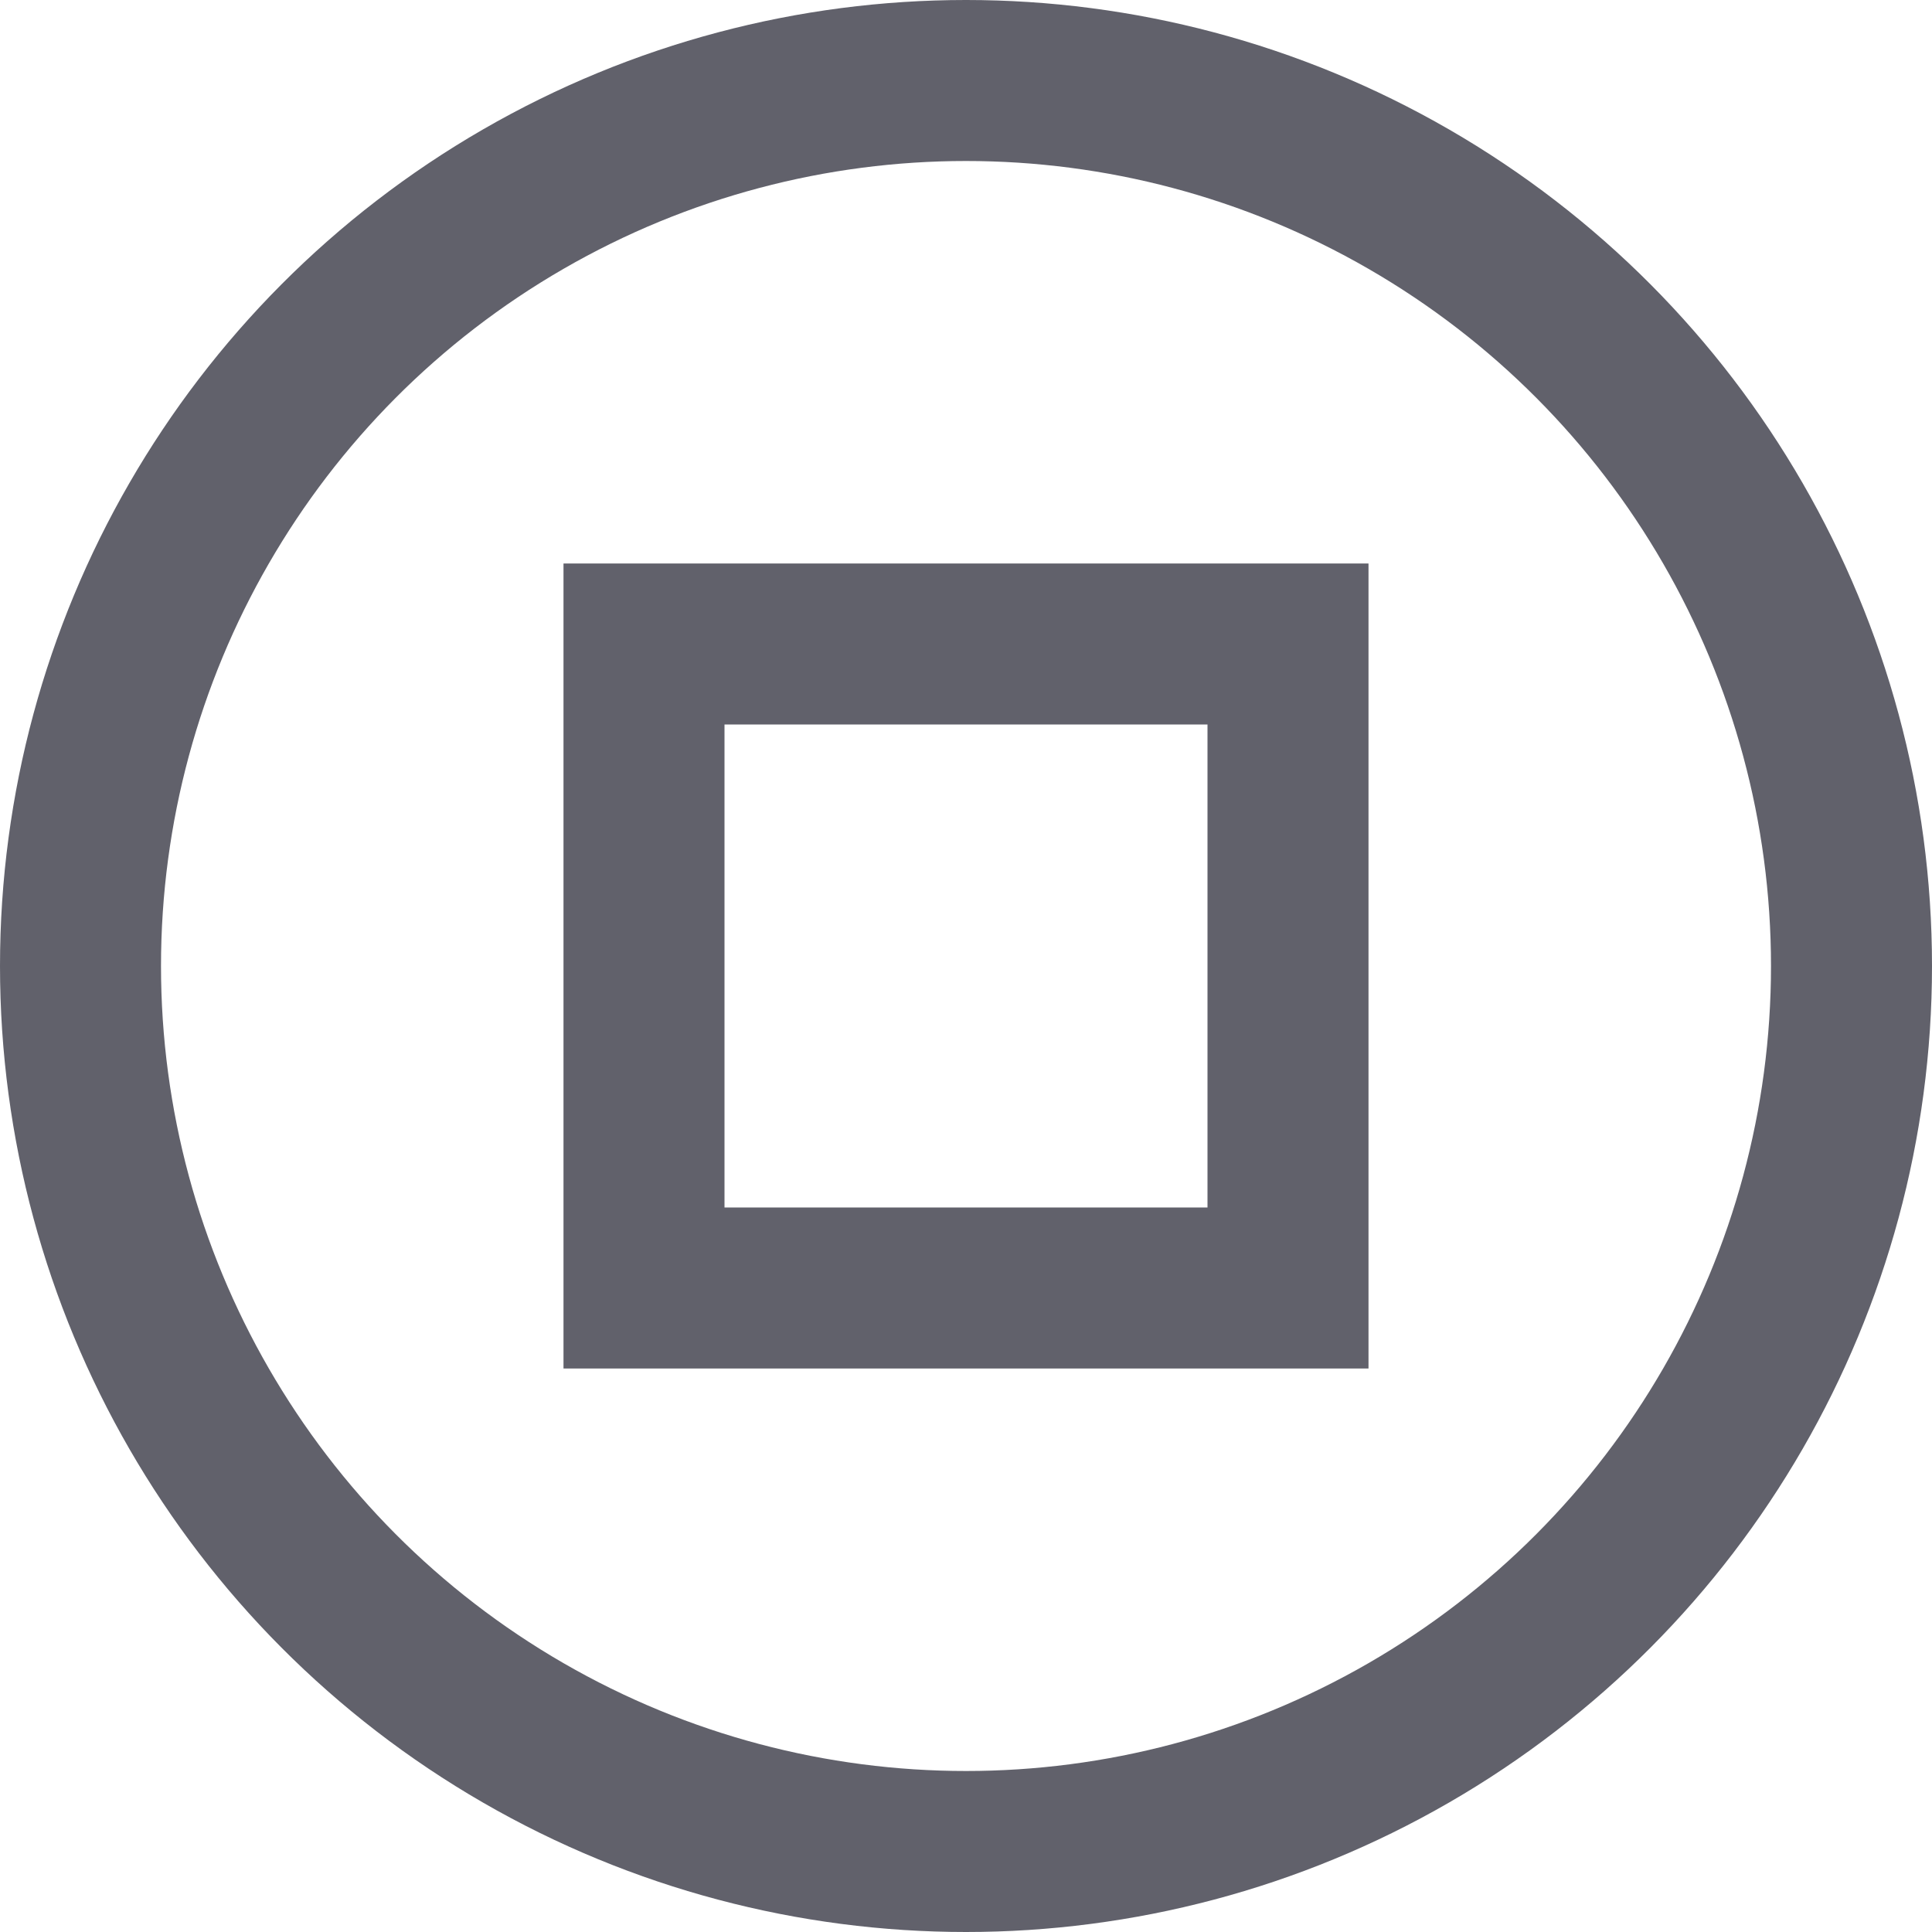 <svg xmlns="http://www.w3.org/2000/svg" height="24" width="24" viewBox="0 0 24 24"><circle fill="none" stroke="#61616b" stroke-width="2" cx="12" cy="12" r="11"></circle> <rect data-color="color-2" x="8" y="8" fill="none" stroke="#61616b" stroke-width="2" width="8" height="8"></rect></svg>